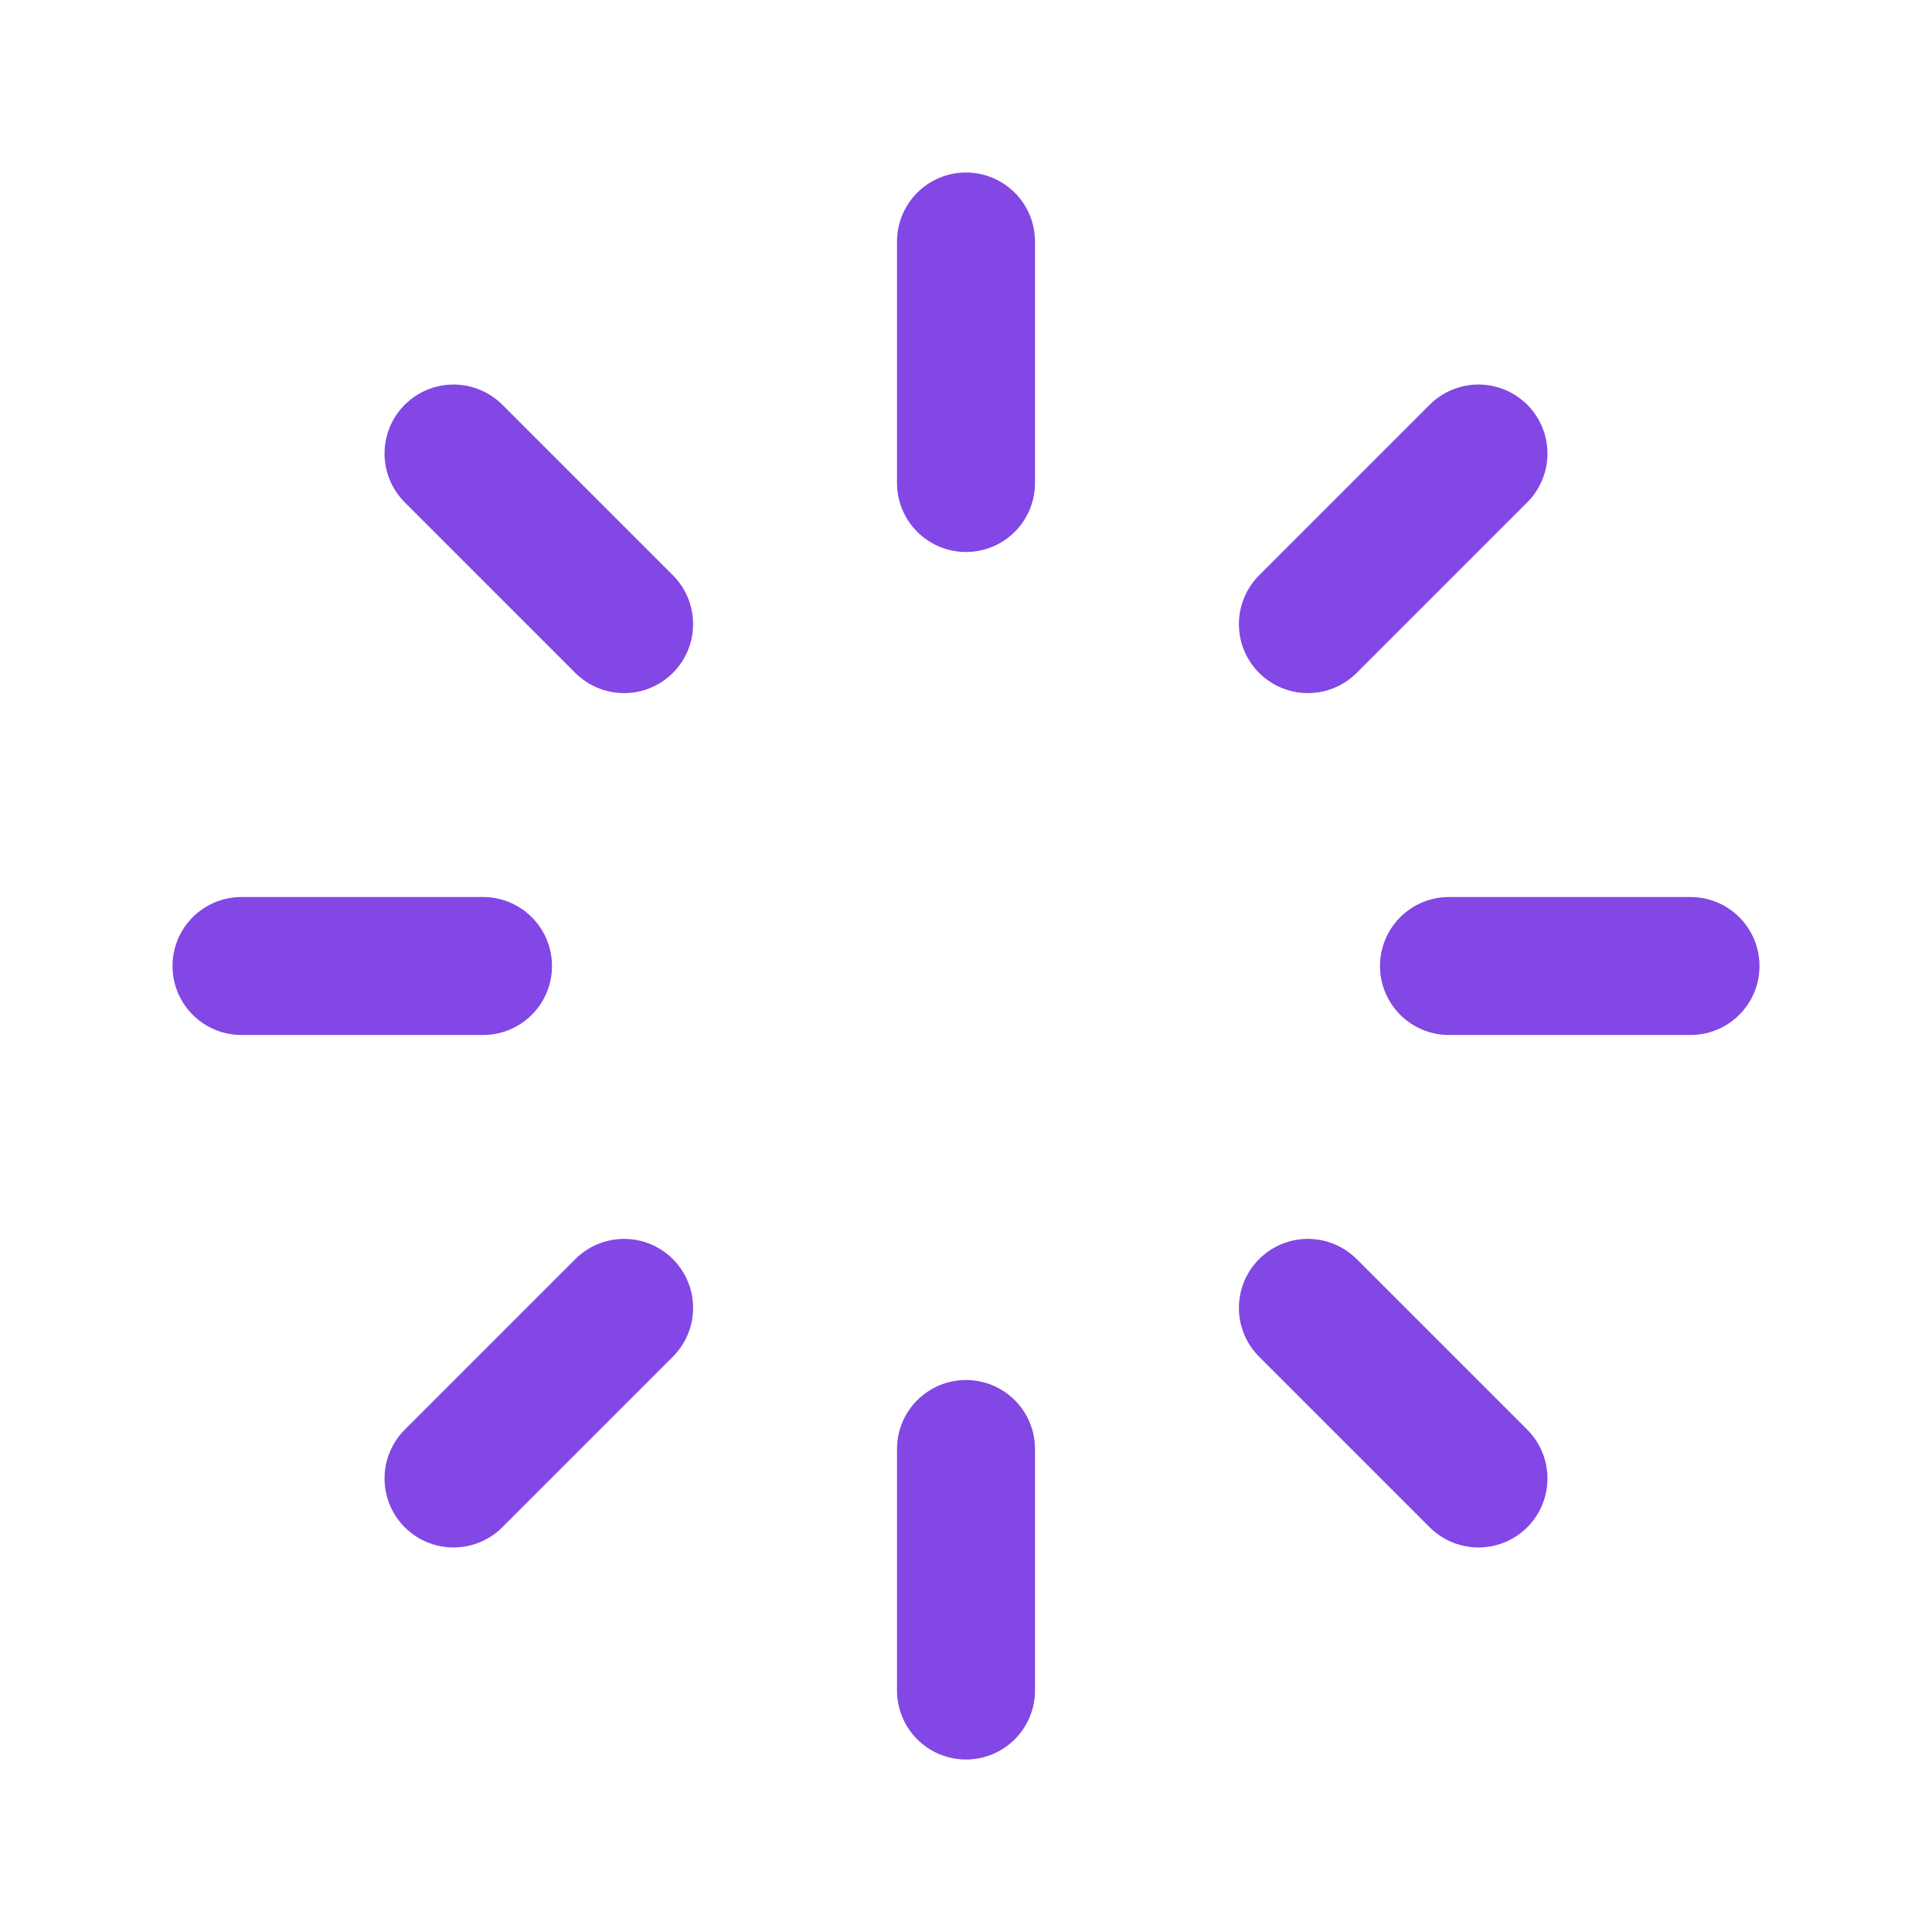 <svg width="28" height="28" viewBox="0 0 28 28" fill="none" xmlns="http://www.w3.org/2000/svg">
<path d="M14 3.5V7" stroke="#8247E5" stroke-width="2" stroke-linecap="round" stroke-linejoin="round"/>
<path d="M21.427 6.573L18.955 9.045" stroke="#8247E5" stroke-width="2" stroke-linecap="round" stroke-linejoin="round"/>
<path d="M24.5 14H21" stroke="#8247E5" stroke-width="2" stroke-linecap="round" stroke-linejoin="round"/>
<path d="M21.427 21.427L18.955 18.955" stroke="#8247E5" stroke-width="2" stroke-linecap="round" stroke-linejoin="round"/>
<path d="M14 24.5V21" stroke="#8247E5" stroke-width="2" stroke-linecap="round" stroke-linejoin="round"/>
<path d="M6.573 21.427L9.045 18.955" stroke="#8247E5" stroke-width="2" stroke-linecap="round" stroke-linejoin="round"/>
<path d="M3.5 14H7" stroke="#8247E5" stroke-width="2" stroke-linecap="round" stroke-linejoin="round"/>
<path d="M6.573 6.573L9.045 9.045" stroke="#8247E5" stroke-width="2" stroke-linecap="round" stroke-linejoin="round"/>
</svg>
